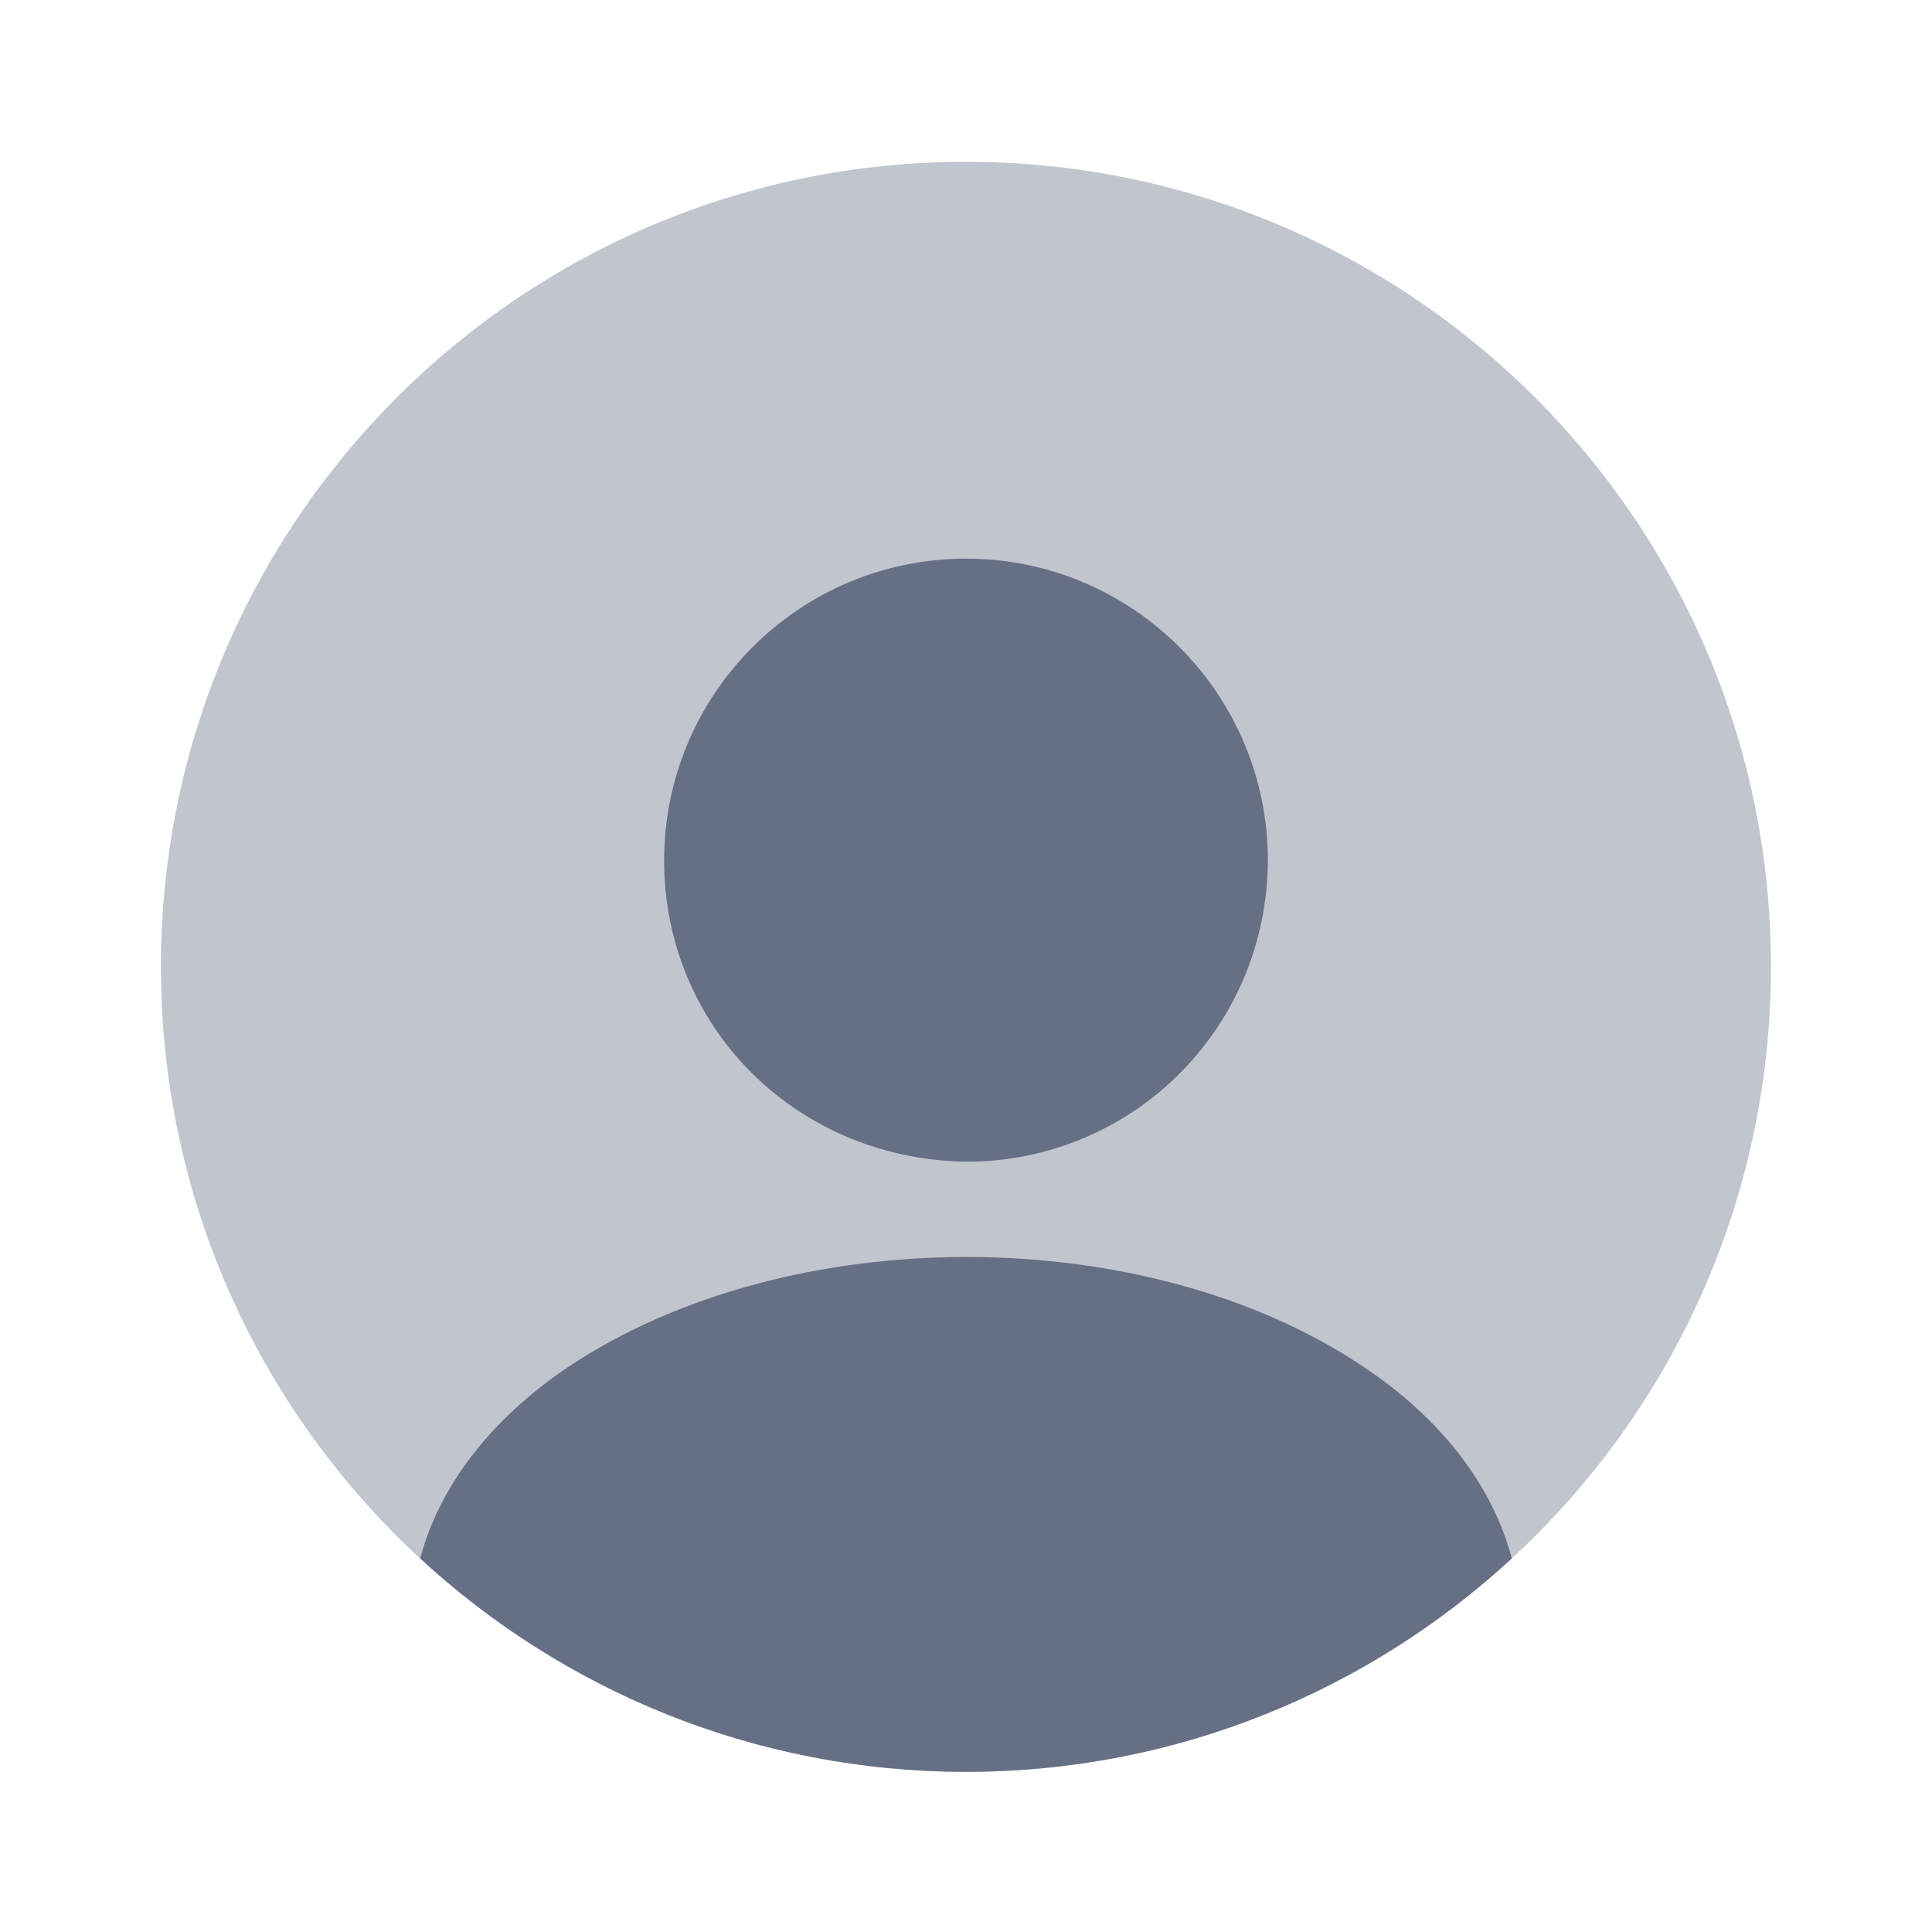 <svg width="20" height="20" viewBox="0 0 20 20" fill="none" xmlns="http://www.w3.org/2000/svg">
<path opacity="0.4" d="M9.999 18.342C14.602 18.342 18.333 14.611 18.333 10.008C18.333 5.406 14.602 1.675 9.999 1.675C5.397 1.675 1.666 5.406 1.666 10.008C1.666 14.611 5.397 18.342 9.999 18.342Z" fill="#667085"/>
<path d="M10 5.783C8.275 5.783 6.875 7.183 6.875 8.908C6.875 10.6 8.2 11.975 9.958 12.025C9.983 12.025 10.017 12.025 10.033 12.025C10.05 12.025 10.075 12.025 10.092 12.025C10.1 12.025 10.108 12.025 10.108 12.025C11.792 11.966 13.117 10.6 13.125 8.908C13.125 7.183 11.725 5.783 10 5.783Z" fill="#667085"/>
<path d="M15.65 16.133C14.166 17.5 12.183 18.342 10 18.342C7.816 18.342 5.833 17.5 4.35 16.133C4.55 15.375 5.091 14.683 5.883 14.15C8.158 12.633 11.858 12.633 14.116 14.15C14.916 14.683 15.45 15.375 15.65 16.133Z" fill="#667085"/>
</svg>
